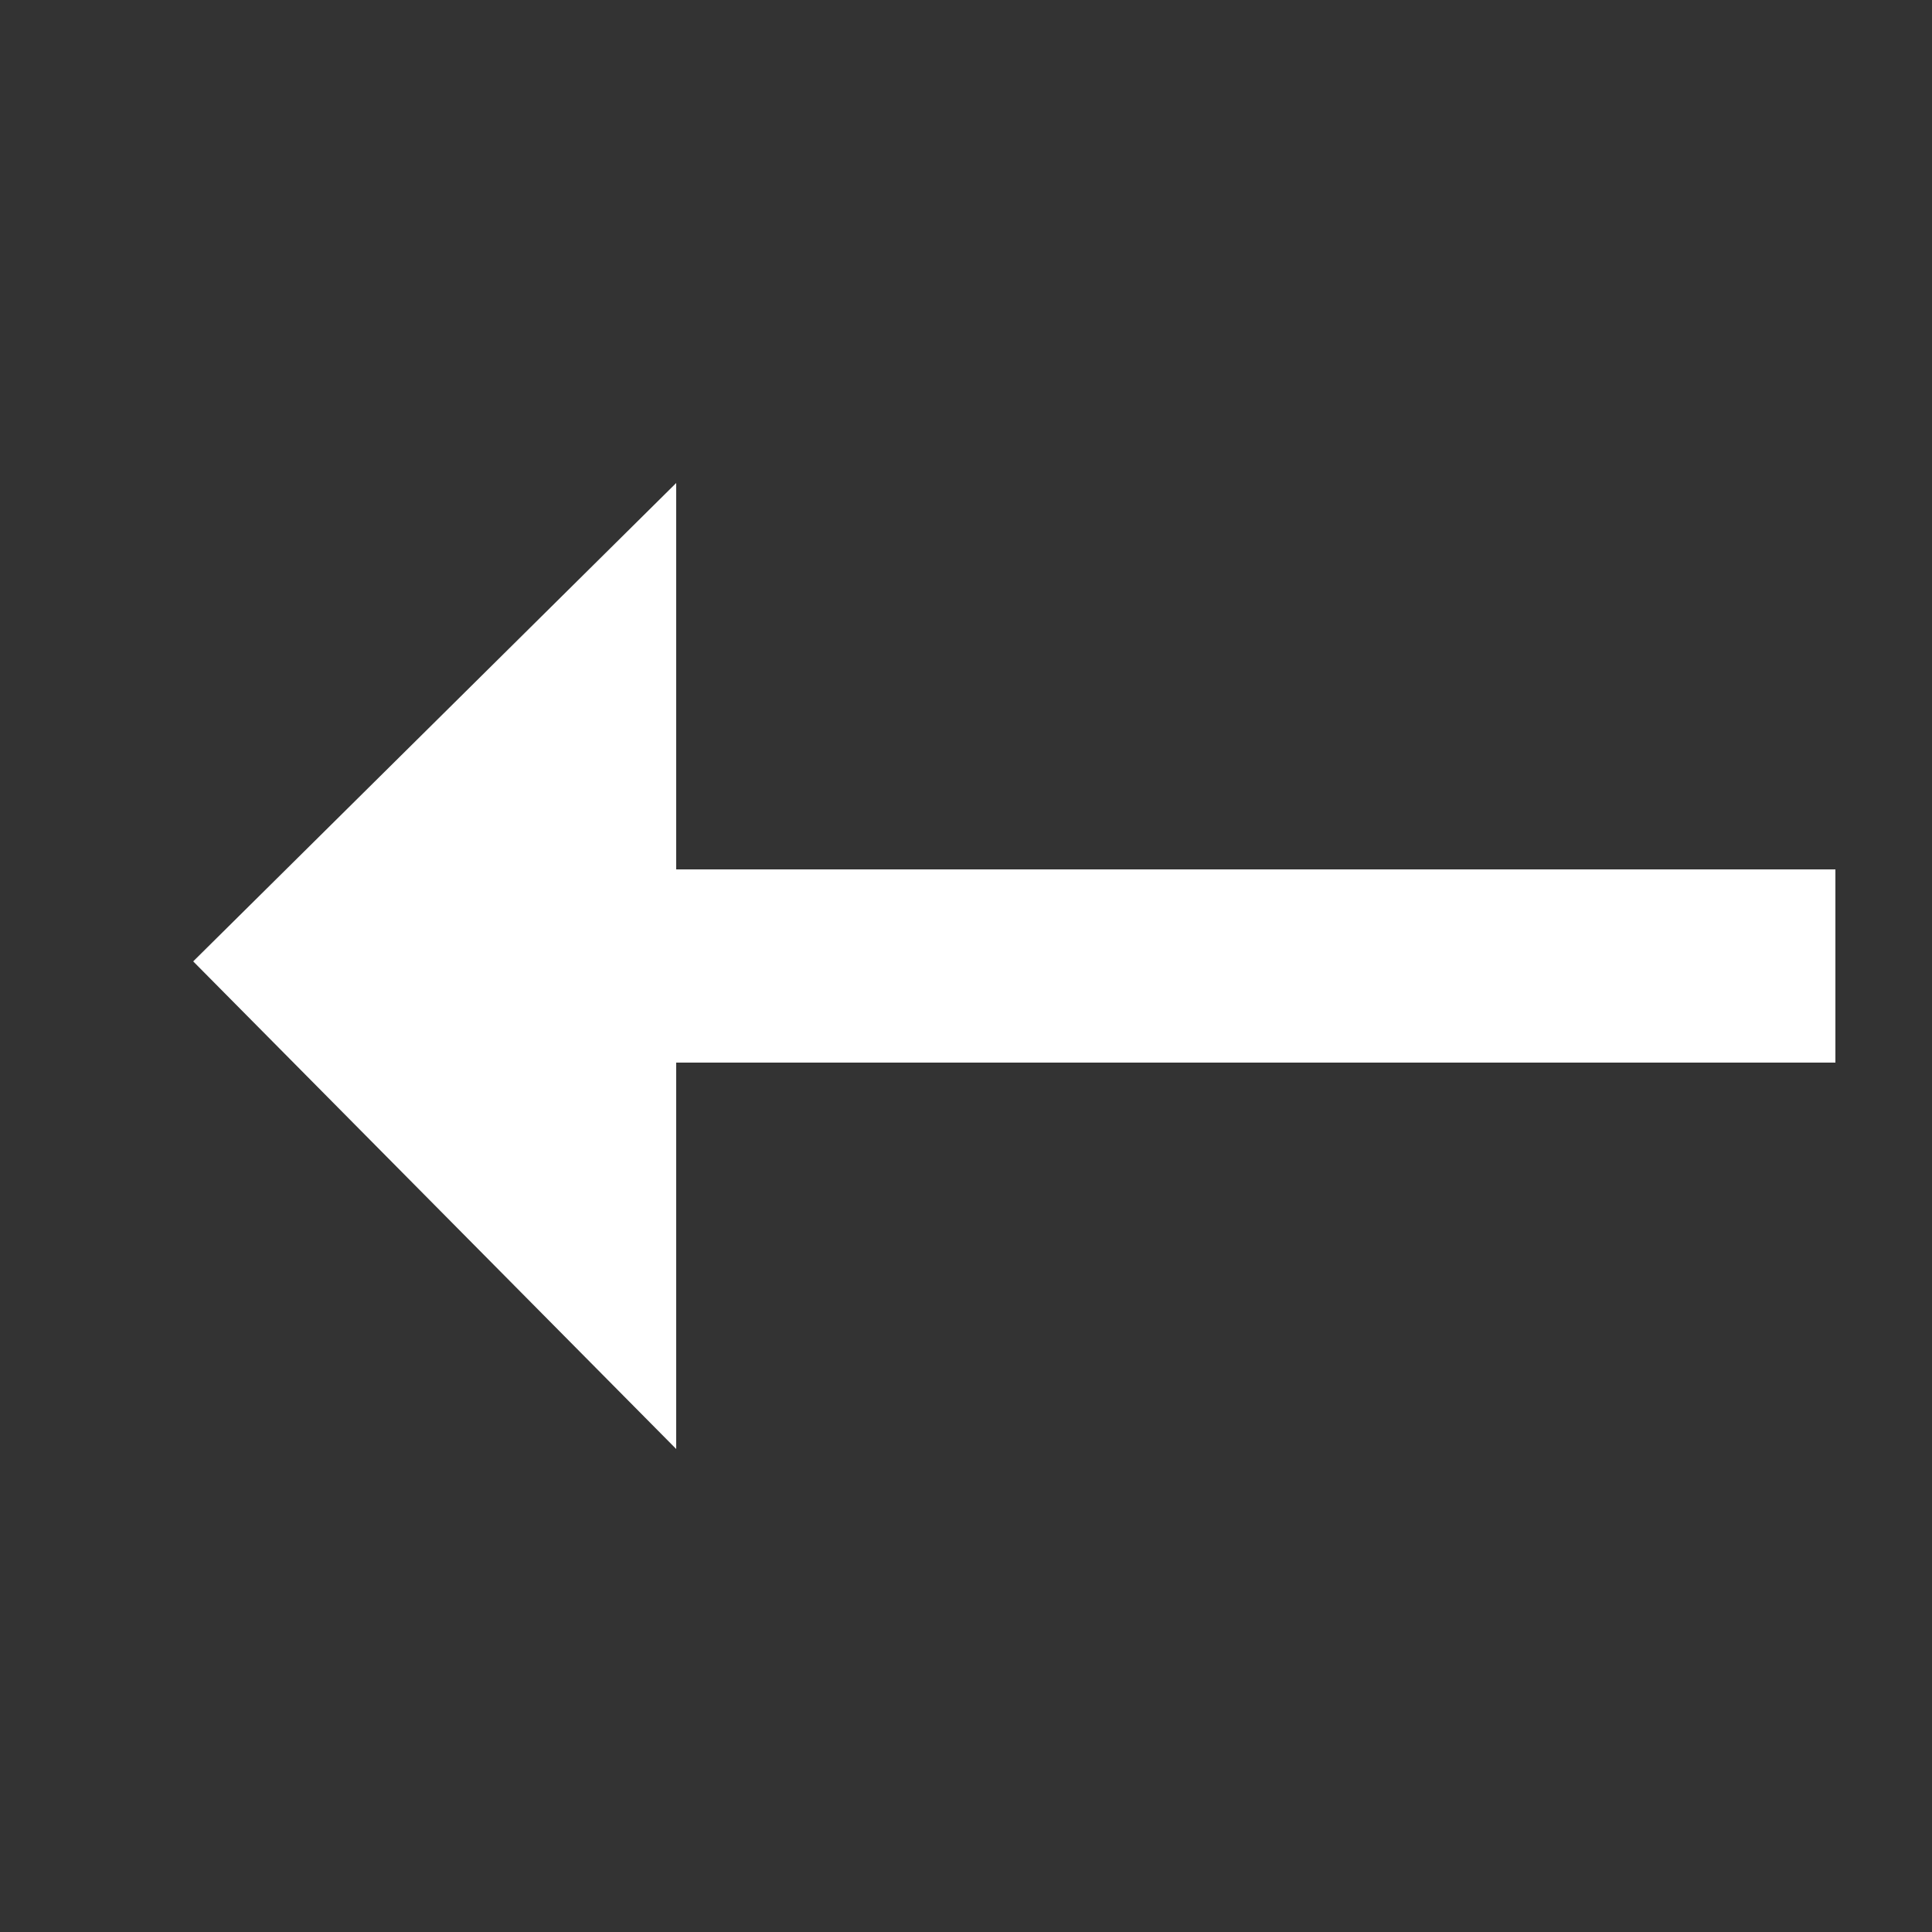 <svg width="28" height="28" viewBox="0 0 28 28" fill="none" xmlns="http://www.w3.org/2000/svg">
<rect x="0" y="0" width="28" height="28" fill="#333333" stroke="none"/>
<path d="M2.8 13.933L9.8 7V12.6H26.6V15.4H9.8V21L2.8 13.933Z" fill="white"/>
</svg>
